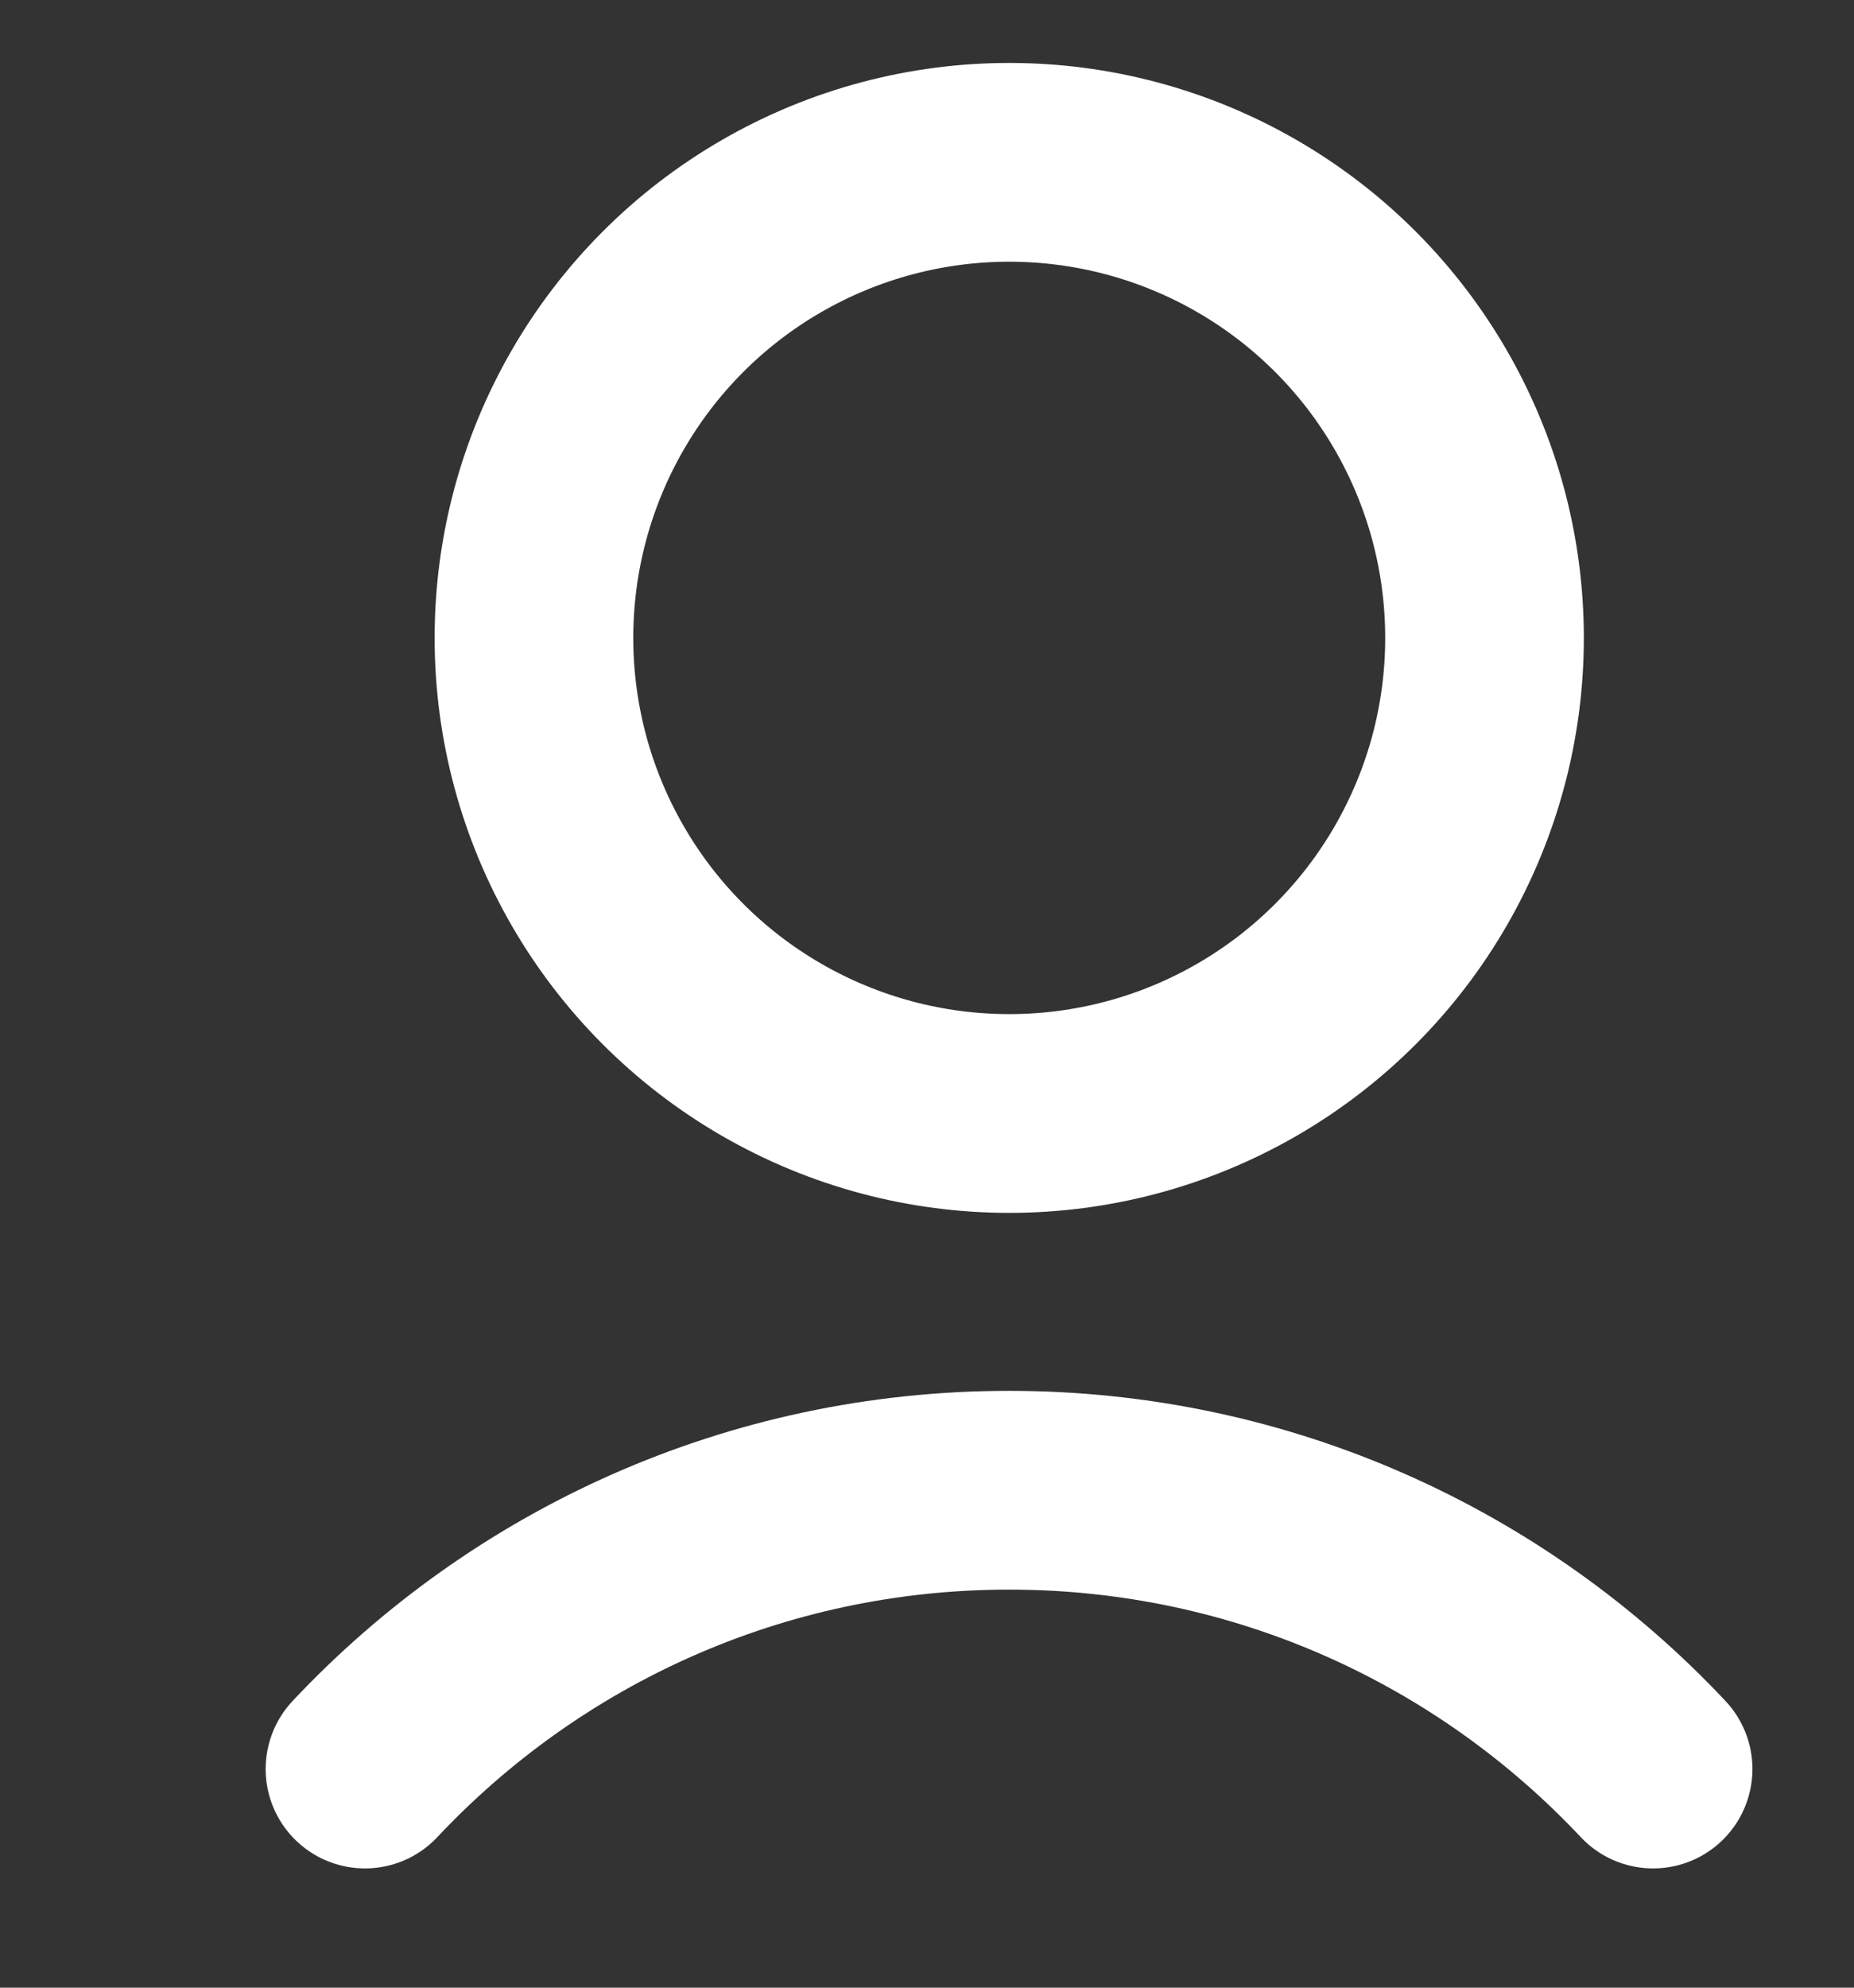 <svg width="14" height="15" viewBox="0 0 14 15" fill="none" xmlns="http://www.w3.org/2000/svg">
<rect x="0" y="0" width="14" height="15" fill="#333333" stroke="none"/>
<circle cx="7.621" cy="4.814" r="3.589" stroke="white" stroke-width="1.5"/>
<path d="M2.756 13.35C3.973 12.055 5.702 11.246 7.62 11.246C9.537 11.246 11.266 12.055 12.483 13.35" stroke="white" stroke-width="1.5" stroke-linecap="round"/>
</svg>
